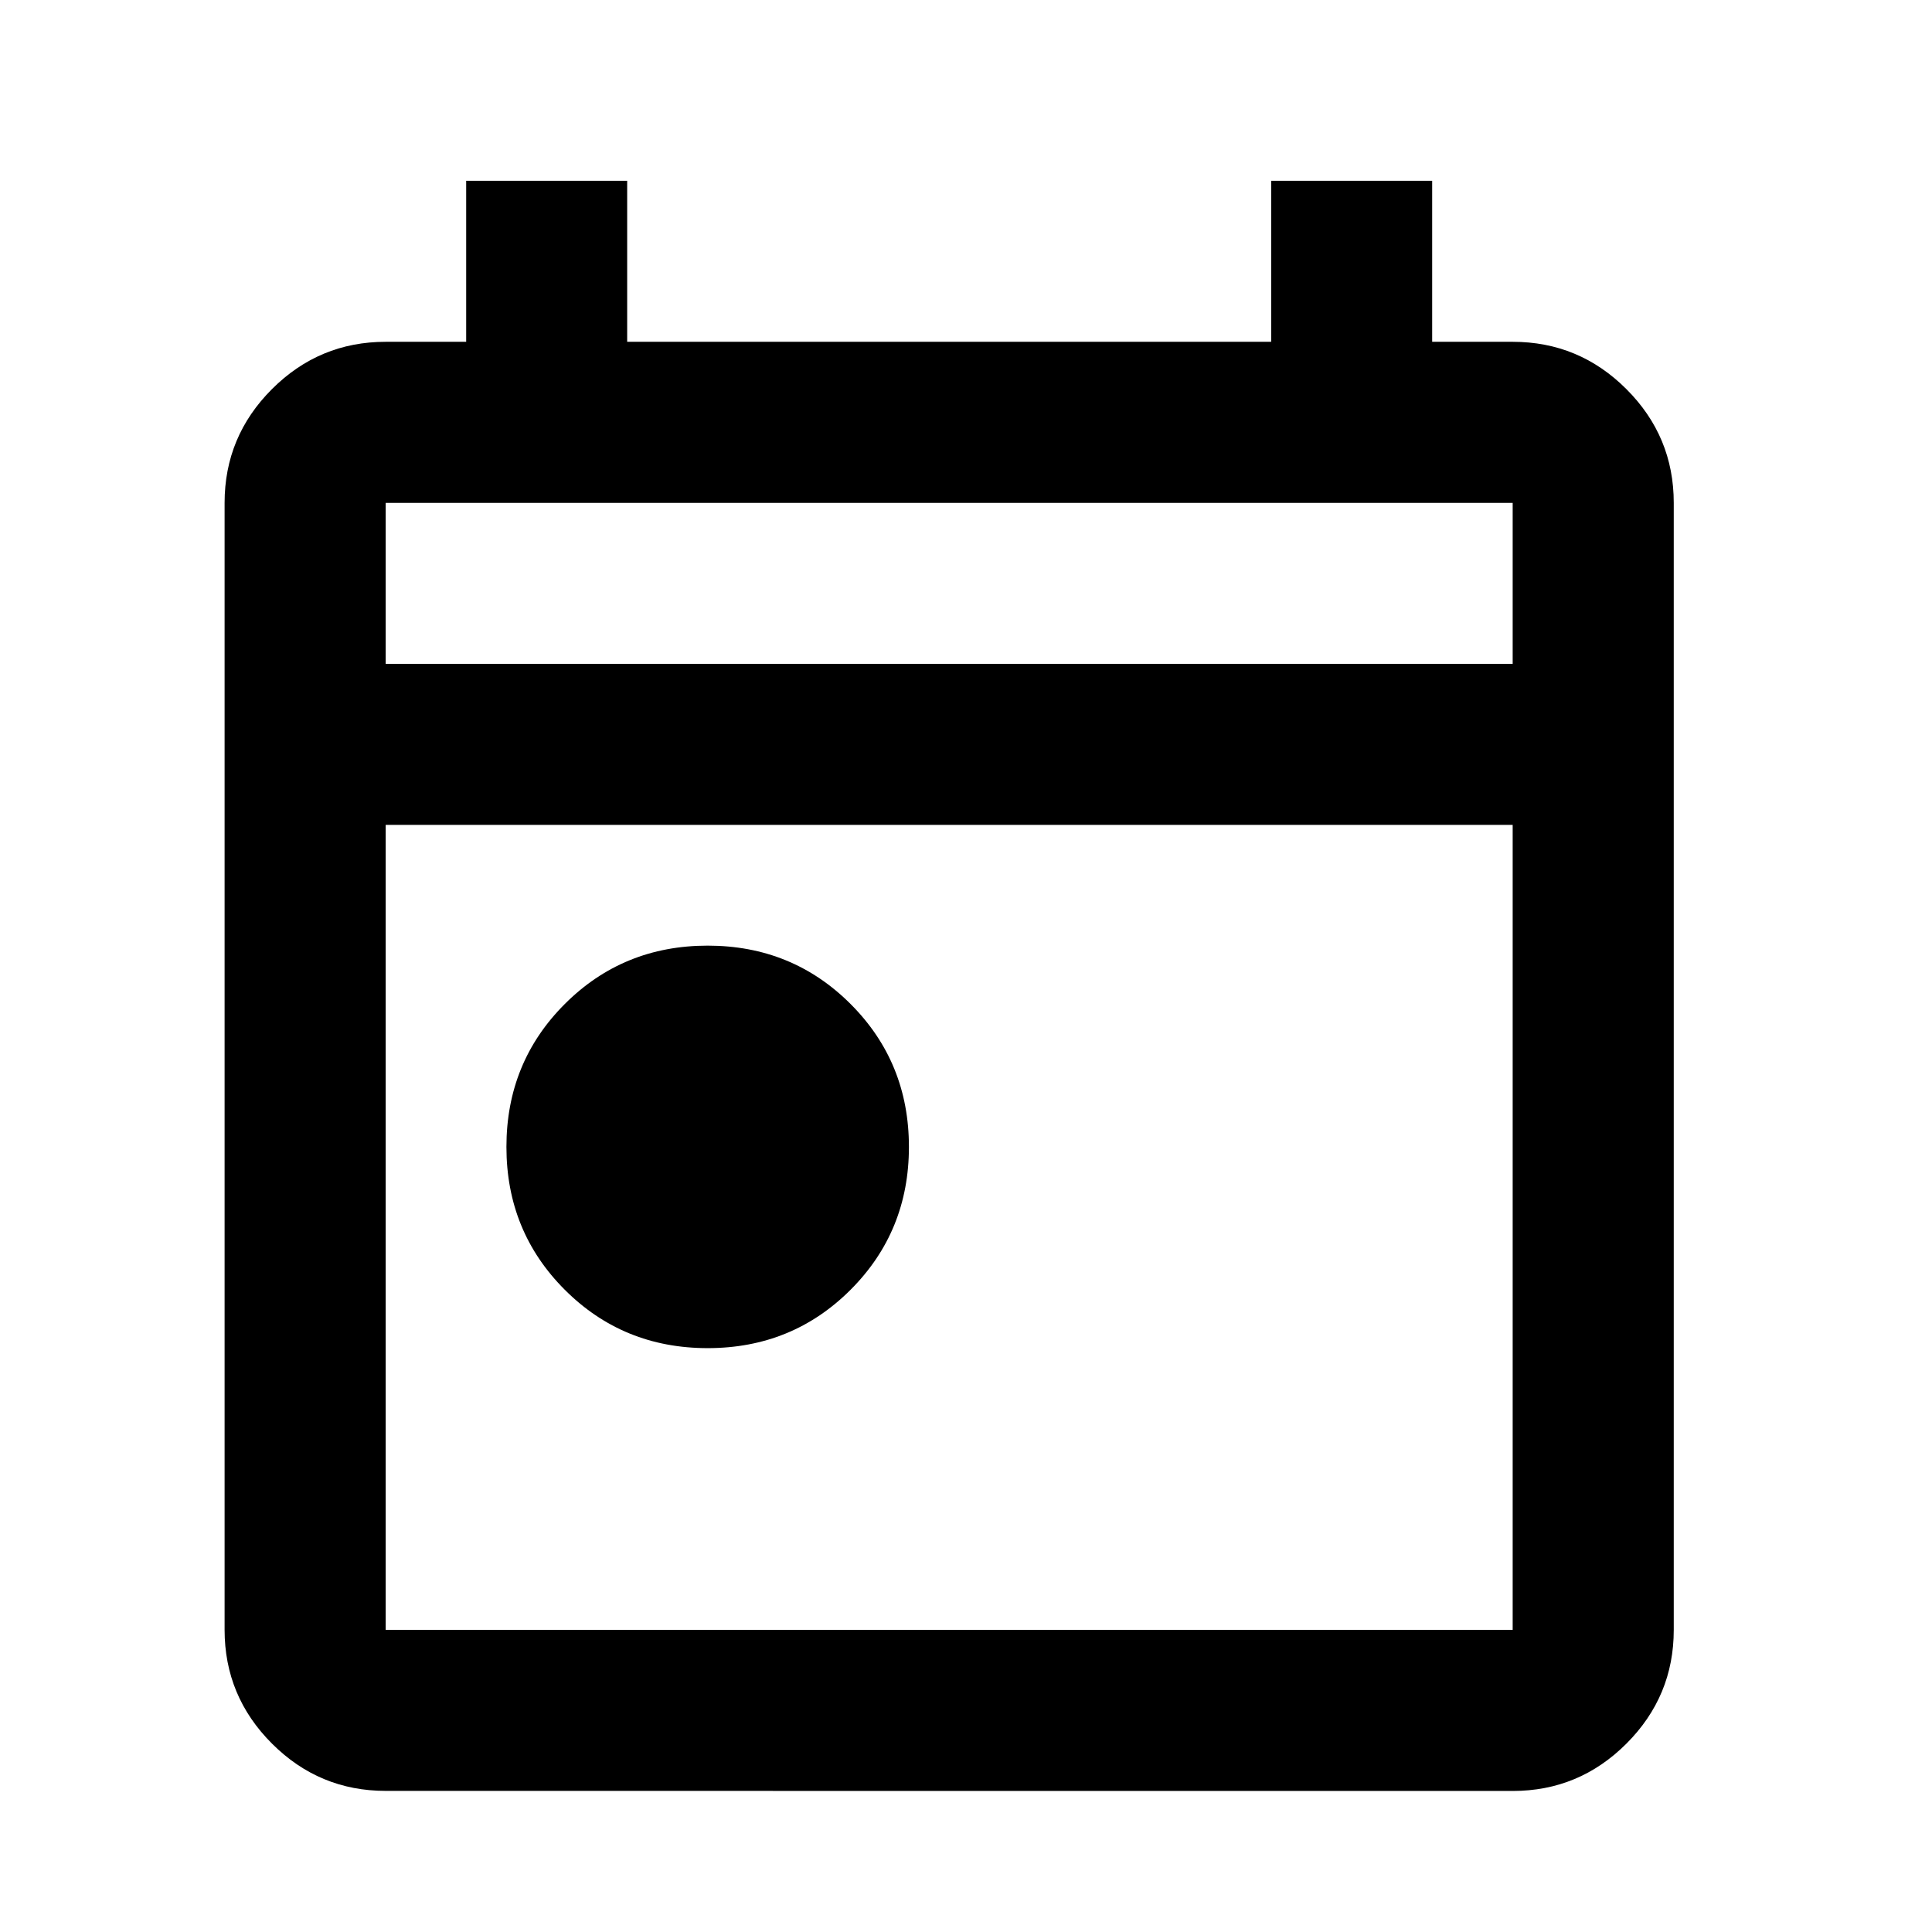 <?xml version="1.0" encoding="UTF-8" standalone="no"?>
<svg
   height="24"
   viewBox="0 0 24 24"
   width="24"
   version="1.1"
   id="svg4"
   sodipodi:docname="today.svg"
   inkscape:version="1.2.2 (b0a8486541, 2022-12-01)"
   xmlns:inkscape="http://www.inkscape.org/namespaces/inkscape"
   xmlns:sodipodi="http://sodipodi.sourceforge.net/DTD/sodipodi-0.dtd"
   xmlns="http://www.w3.org/2000/svg"
   xmlns:svg="http://www.w3.org/2000/svg">
  <defs
     id="defs8" />
  <sodipodi:namedview
     id="namedview6"
     pagecolor="#ffffff"
     bordercolor="#666666"
     borderopacity="1.0"
     inkscape:showpageshadow="2"
     inkscape:pageopacity="0.0"
     inkscape:pagecheckerboard="0"
     inkscape:deskcolor="#d1d1d1"
     showgrid="false"
     inkscape:zoom="9.8333333"
     inkscape:cx="12"
     inkscape:cy="12.050847"
     inkscape:window-width="1206"
     inkscape:window-height="770"
     inkscape:window-x="33"
     inkscape:window-y="-121"
     inkscape:window-maximized="1"
     inkscape:current-layer="svg4" />
  <path
     d="m 8.791,16.747 q -1.05,0 -1.775,-0.725 -0.725,-0.725 -0.725,-1.775 0,-1.05 0.725,-1.775 0.725,-0.725 1.775,-0.725 1.05,0 1.775,0.725 0.725,0.725 0.725,1.775 0,1.05 -0.725,1.775 -0.725,0.725 -1.775,0.725 z m -4,5.5 q -0.825,0 -1.413,-0.588 -0.588,-0.588 -0.588,-1.413 V 6.247 q 0,-0.825 0.588,-1.413 0.588,-0.588 1.413,-0.588 h 1 v -2 h 2 v 2 h 8 v -2 h 2 v 2 h 1 q 0.825,0 1.413,0.588 0.588,0.588 0.588,1.413 V 20.247 q 0,0.825 -0.588,1.413 -0.588,0.588 -1.413,0.588 z m 0,-2 H 18.791 v -10 H 4.791 Z m 0,-12 H 18.791 v -2 H 4.791 Z m 0,0 v -2 z"
     id="path2"
     style="stroke-width:0.025" />
</svg>

